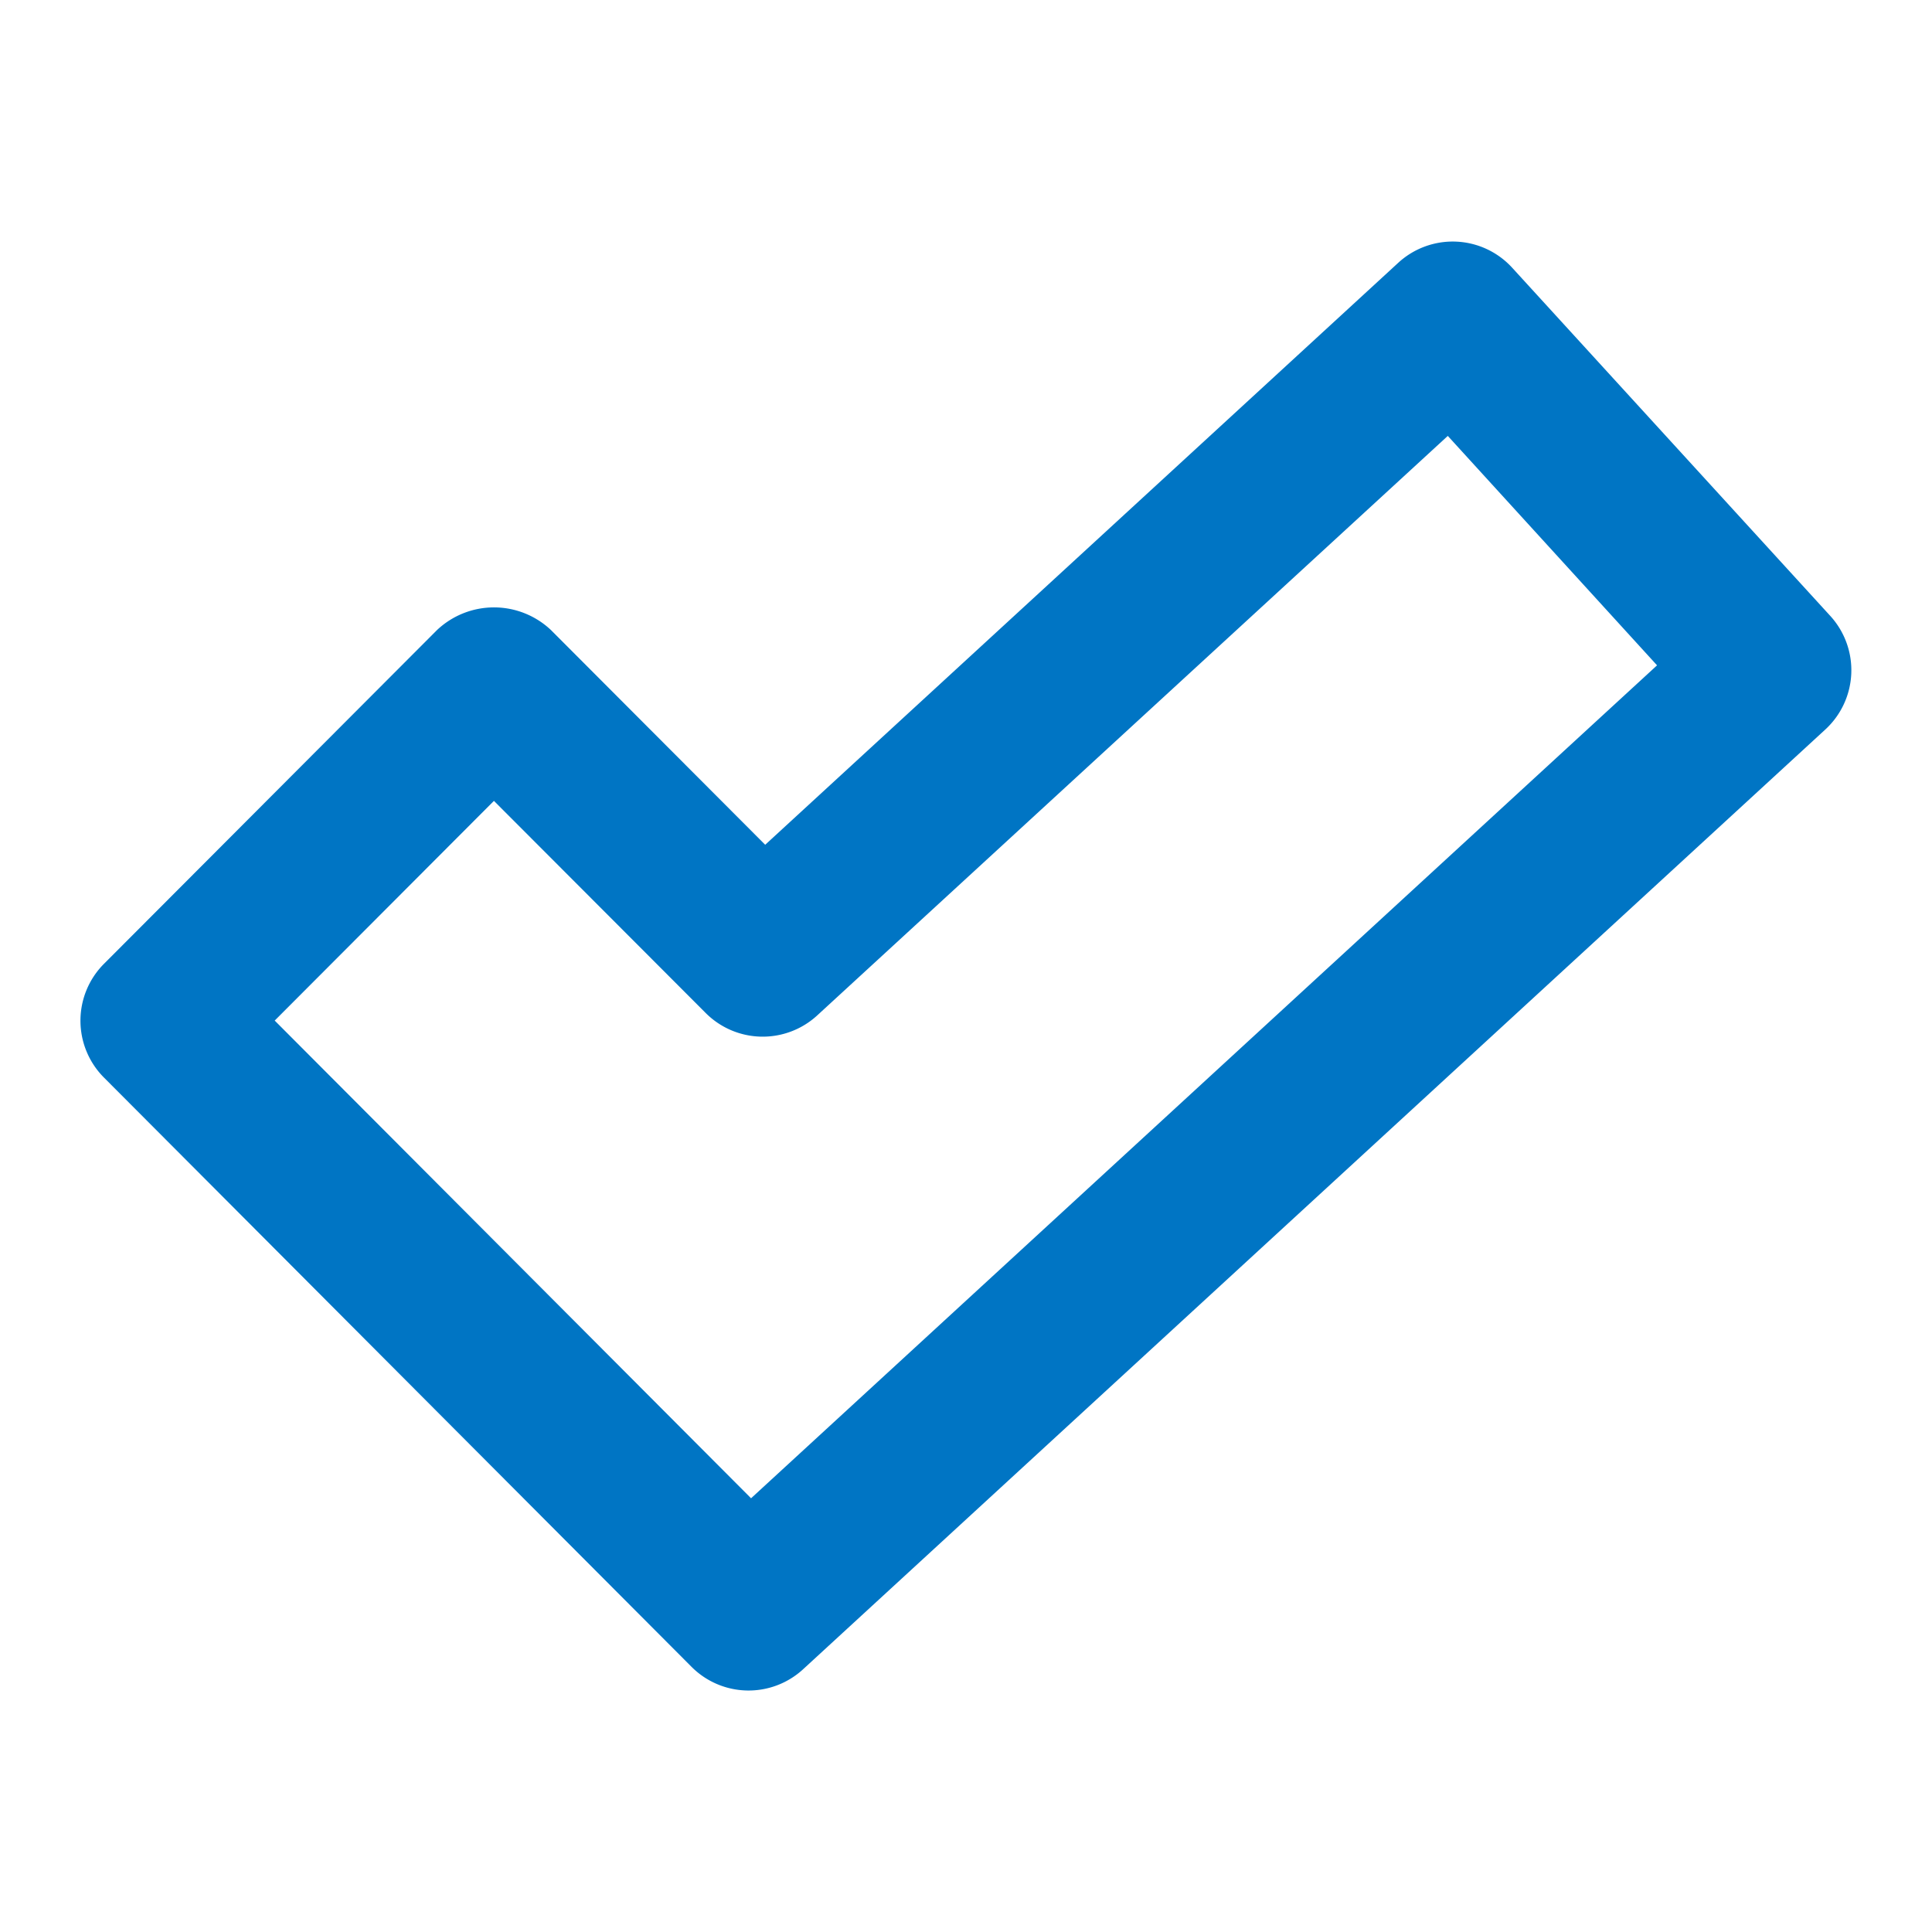 <svg width="16" height="16" fill="none" xmlns="http://www.w3.org/2000/svg"><path d="M5.727 13.804a.667.667 0 00.924.02l8.466-7.783a.667.667 0 00.04-.941l-2.634-2.883a.667.667 0 00-.943-.041l-5.243 4.82-1.774-1.778a.687.687 0 00-.944 0L.86 7.983a.667.667 0 000 .94l4.866 4.88zM4.091 6.633L5.845 8.39a.667.667 0 00.922.02l5.223-4.8 1.733 1.9-7.503 6.898-3.945-3.956 1.816-1.82z" fill="#0075C4"/></svg>